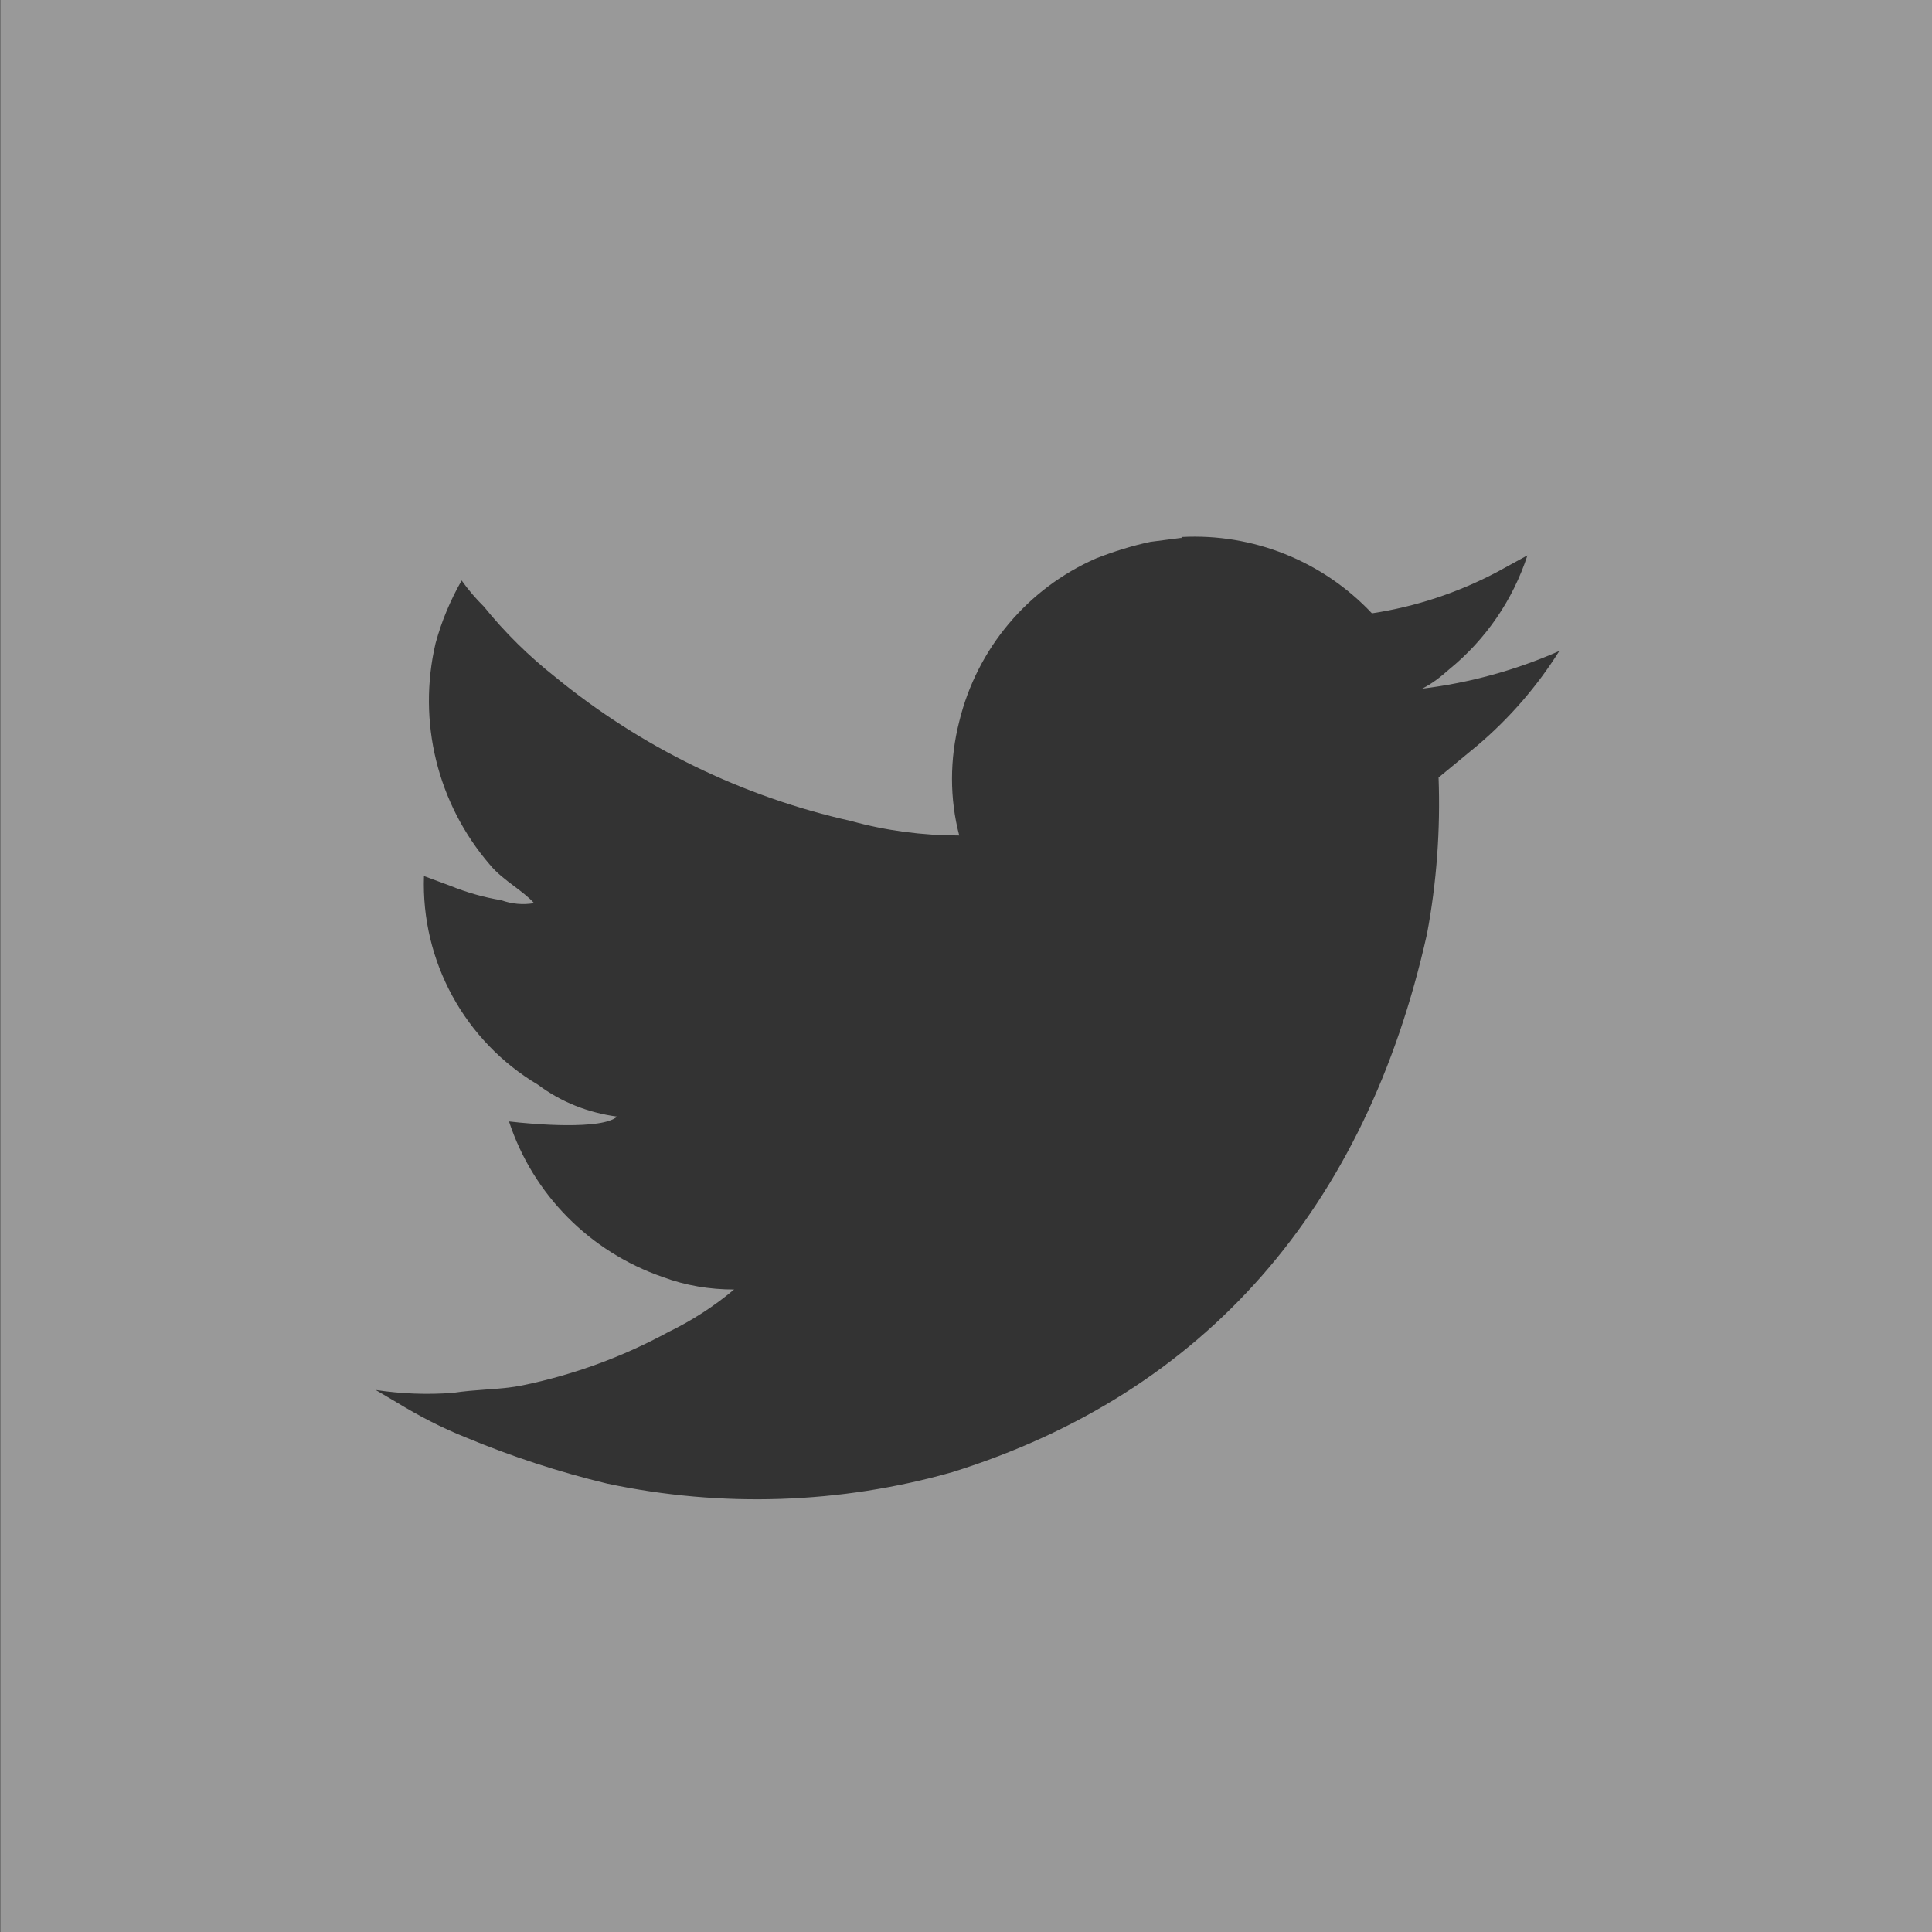 <svg width="20" height="20" viewBox="0 0 20 20" fill="none" xmlns="http://www.w3.org/2000/svg">
    <rect x="0" y="0" width="20" height="20" fill="#333333" stroke="none"/>
    <path fill-rule="evenodd" clip-rule="evenodd" d="M20.003 0H0.003V20H20.003V0ZM11.91 5.609L12.22 5.569L12.22 5.569H12.231V5.559C12.972 5.519 13.693 5.808 14.202 6.349C14.657 6.28 15.096 6.134 15.502 5.919L15.812 5.749C15.662 6.209 15.382 6.619 15.002 6.929C14.912 7.009 14.822 7.079 14.722 7.129C15.212 7.069 15.691 6.938 16.142 6.739C15.911 7.107 15.624 7.438 15.292 7.719L14.892 8.049C14.912 8.589 14.872 9.139 14.772 9.669C14.141 12.499 12.481 14.419 9.86 15.239C8.7 15.569 7.469 15.609 6.289 15.359C5.789 15.239 5.299 15.079 4.819 14.879C4.569 14.779 4.339 14.659 4.109 14.519L3.889 14.389C4.154 14.429 4.422 14.439 4.689 14.419C4.805 14.401 4.917 14.393 5.025 14.385C5.161 14.376 5.292 14.366 5.419 14.339C5.944 14.23 6.449 14.045 6.919 13.789C7.163 13.671 7.392 13.523 7.599 13.349C7.349 13.349 7.099 13.309 6.859 13.219C6.109 12.959 5.519 12.369 5.269 11.609C5.519 11.639 6.229 11.699 6.389 11.559C6.089 11.519 5.809 11.409 5.569 11.229C4.81 10.778 4.358 9.95 4.389 9.069L4.659 9.169C4.829 9.238 5.007 9.289 5.189 9.319C5.297 9.358 5.415 9.369 5.529 9.349C5.47 9.285 5.397 9.23 5.323 9.174C5.232 9.106 5.14 9.036 5.069 8.949C4.527 8.318 4.319 7.468 4.509 6.659C4.571 6.431 4.662 6.213 4.779 6.009C4.847 6.105 4.924 6.195 5.009 6.279C5.227 6.549 5.476 6.794 5.749 7.009C6.639 7.738 7.688 8.248 8.81 8.499C9.17 8.599 9.55 8.649 9.93 8.649C9.83 8.269 9.83 7.859 9.93 7.469C10.114 6.714 10.639 6.089 11.35 5.779C11.53 5.709 11.72 5.649 11.91 5.609Z" fill="white" fill-opacity="0.5"/>
    </svg>
    